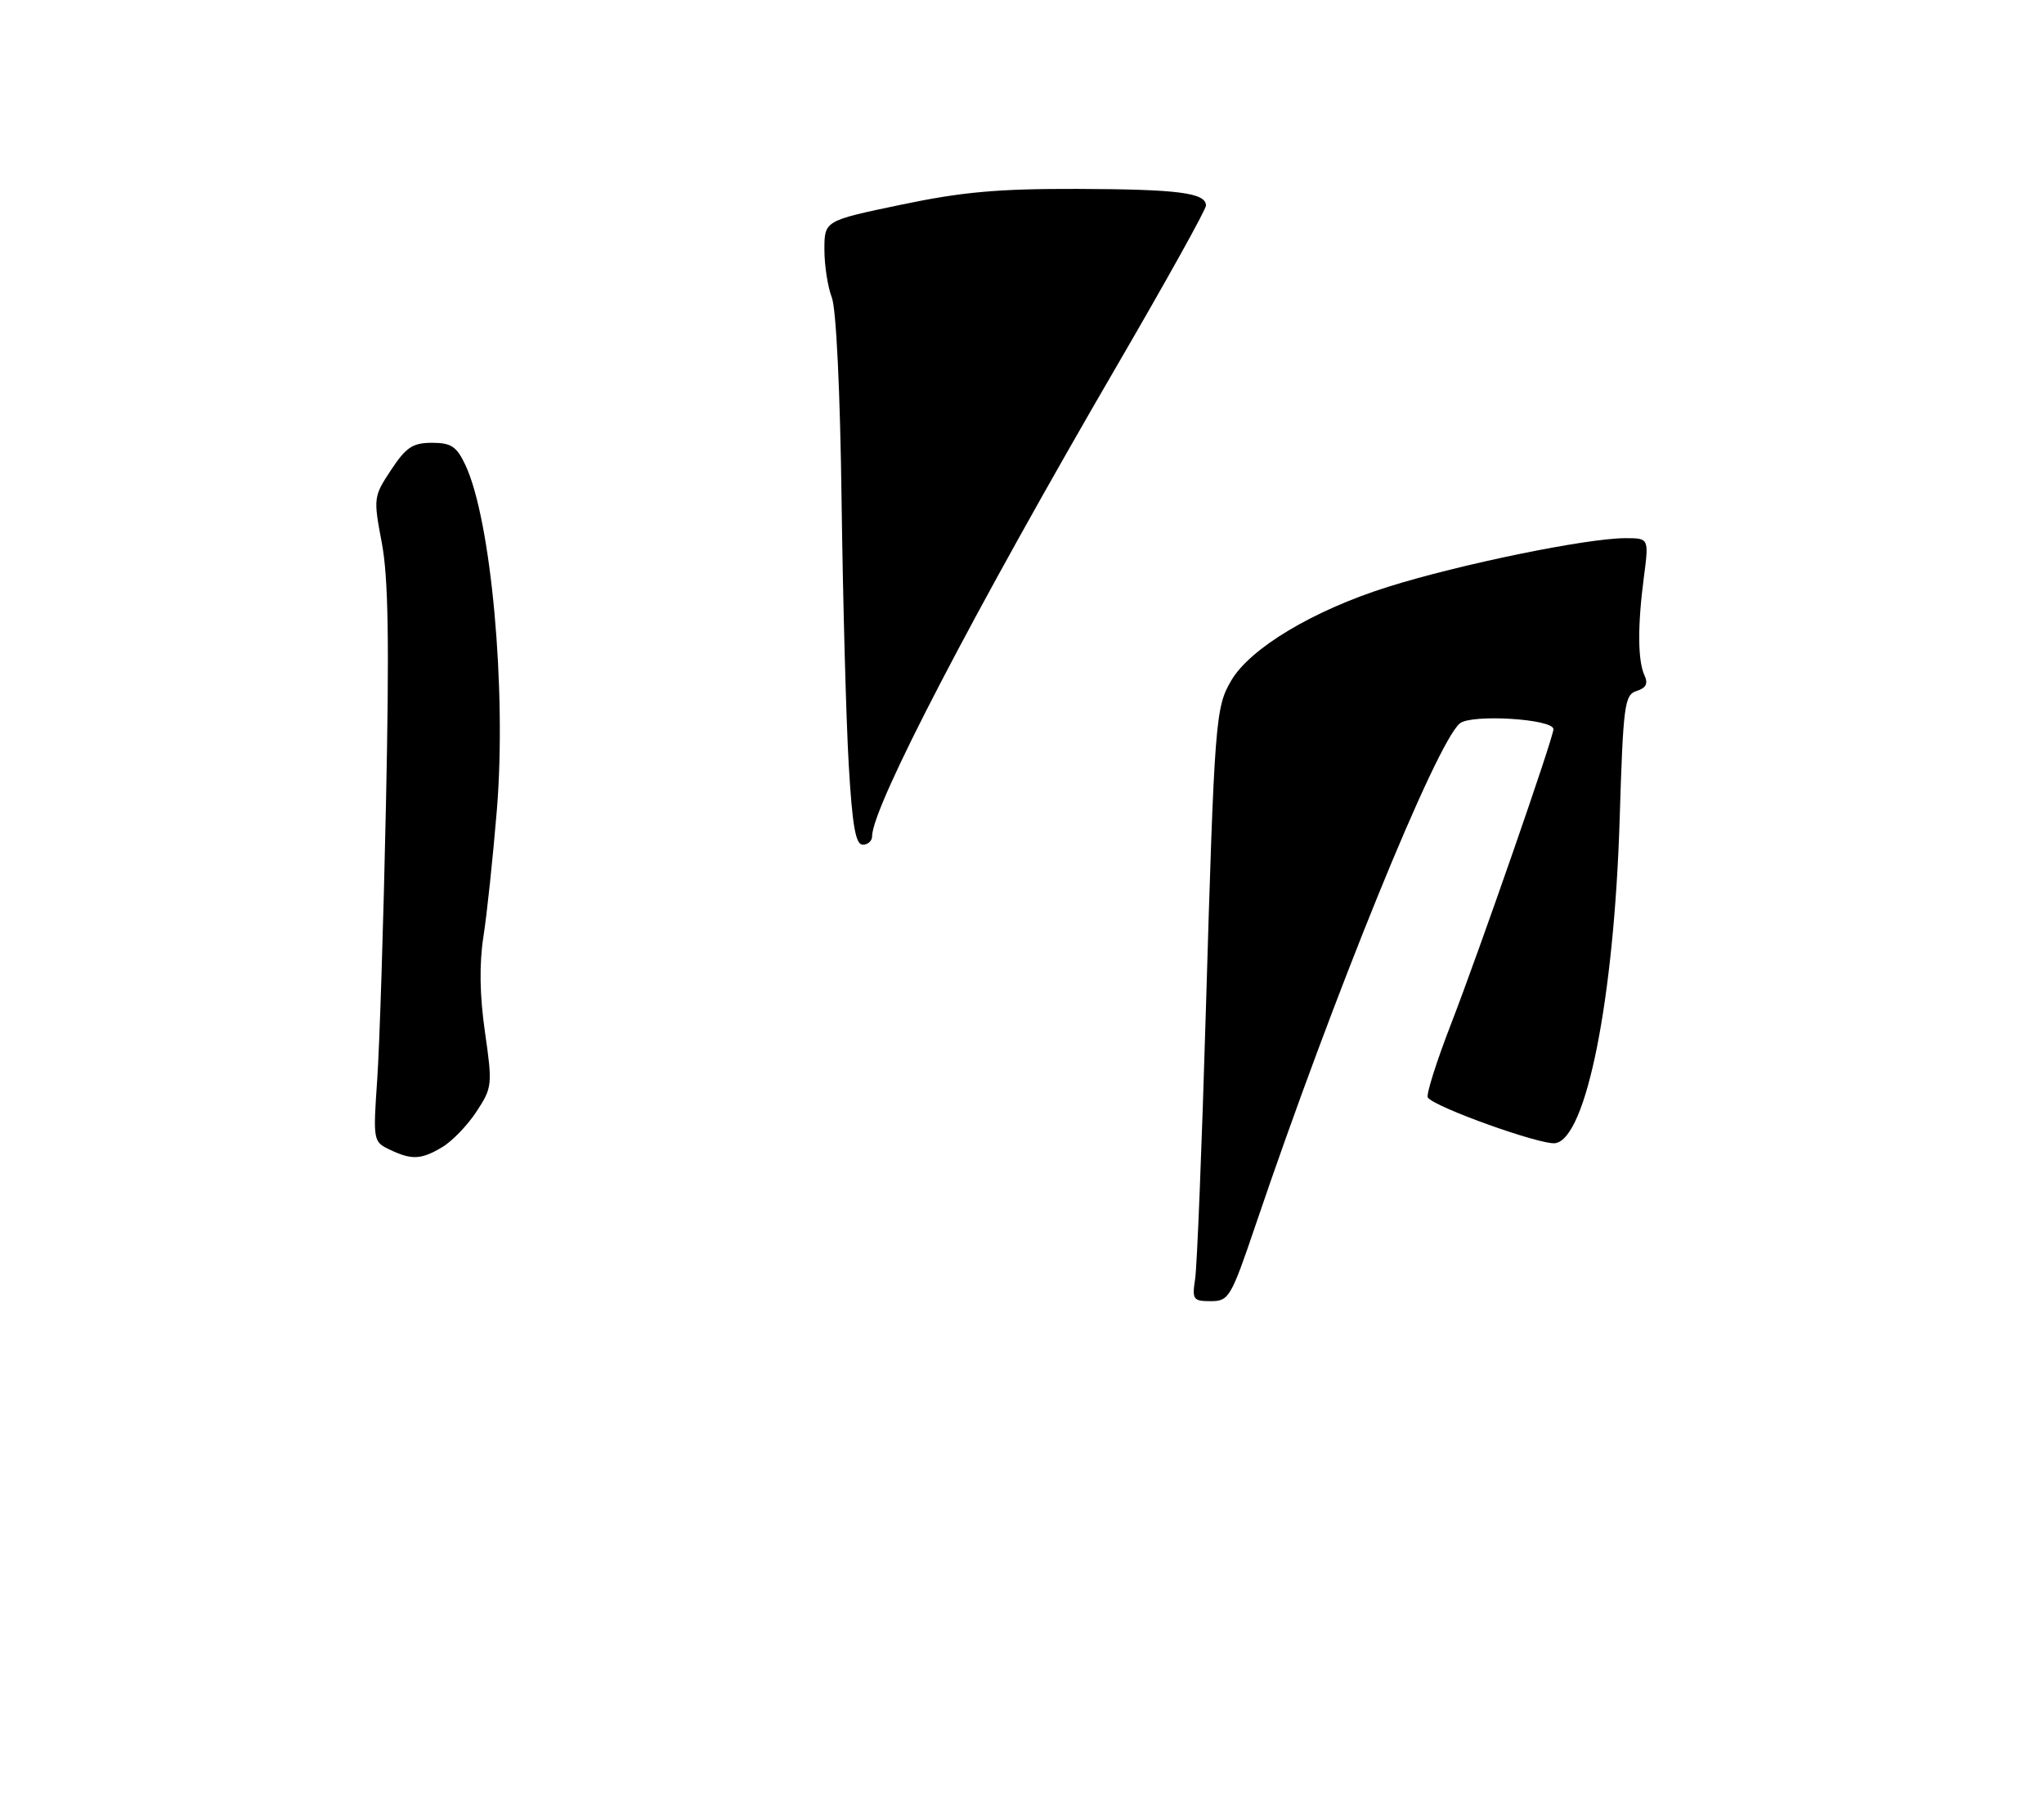 <?xml version="1.0" encoding="UTF-8" standalone="no"?>
<!DOCTYPE svg PUBLIC "-//W3C//DTD SVG 1.1//EN" "http://www.w3.org/Graphics/SVG/1.1/DTD/svg11.dtd" >
<svg xmlns="http://www.w3.org/2000/svg" xmlns:xlink="http://www.w3.org/1999/xlink" version="1.1" viewBox="0 0 300 265">
 <g >
 <path fill="currentColor"
d=" M 64.86 168.42 C 66.33 167.56 68.61 165.20 69.93 163.18 C 72.25 159.65 72.29 159.25 71.18 151.51 C 70.40 146.11 70.33 141.54 70.95 137.50 C 71.47 134.20 72.35 125.85 72.92 118.95 C 74.37 101.33 72.09 76.28 68.30 68.25 C 67.02 65.53 66.22 65.00 63.40 65.00 C 60.58 65.00 59.60 65.65 57.40 68.98 C 54.82 72.88 54.79 73.09 56.04 79.70 C 57.00 84.78 57.15 94.28 56.65 117.98 C 56.29 135.31 55.71 153.57 55.36 158.54 C 54.75 167.36 54.79 167.60 57.12 168.72 C 60.41 170.30 61.77 170.25 64.86 168.42 Z  M 175.41 187.75 C 175.69 185.96 176.40 168.30 176.98 148.50 C 178.25 105.67 178.39 103.84 180.71 99.90 C 183.50 95.14 192.76 89.60 203.67 86.16 C 214.21 82.84 232.91 79.00 238.56 79.00 C 242.02 79.00 242.02 79.00 241.27 84.75 C 240.33 91.91 240.37 97.00 241.37 99.16 C 241.92 100.34 241.59 101.00 240.21 101.43 C 238.43 102.00 238.24 103.41 237.72 120.27 C 236.90 146.64 232.83 167.13 228.27 167.81 C 226.16 168.12 210.41 162.47 209.56 161.10 C 209.30 160.68 210.82 155.87 212.93 150.42 C 217.12 139.60 228.00 108.29 228.00 107.04 C 228.00 105.53 215.96 104.79 214.26 106.19 C 210.80 109.04 195.75 146.01 184.31 179.75 C 180.67 190.49 180.37 191.00 177.70 191.00 C 175.11 191.00 174.95 190.76 175.41 187.75 Z  M 124.57 112.25 C 124.19 105.79 123.72 88.35 123.52 73.50 C 123.31 57.38 122.73 45.37 122.09 43.68 C 121.49 42.14 121.00 38.96 121.00 36.64 C 121.00 32.40 121.00 32.40 132.25 30.05 C 141.21 28.17 146.48 27.70 158.12 27.73 C 172.96 27.78 177.00 28.30 177.00 30.18 C 177.00 30.76 171.20 41.19 164.12 53.36 C 142.94 89.76 128.02 118.42 128.00 122.75 C 128.00 123.44 127.38 124.00 126.63 124.00 C 125.58 124.00 125.09 121.20 124.57 112.25 Z "/>
</g>
</svg>
